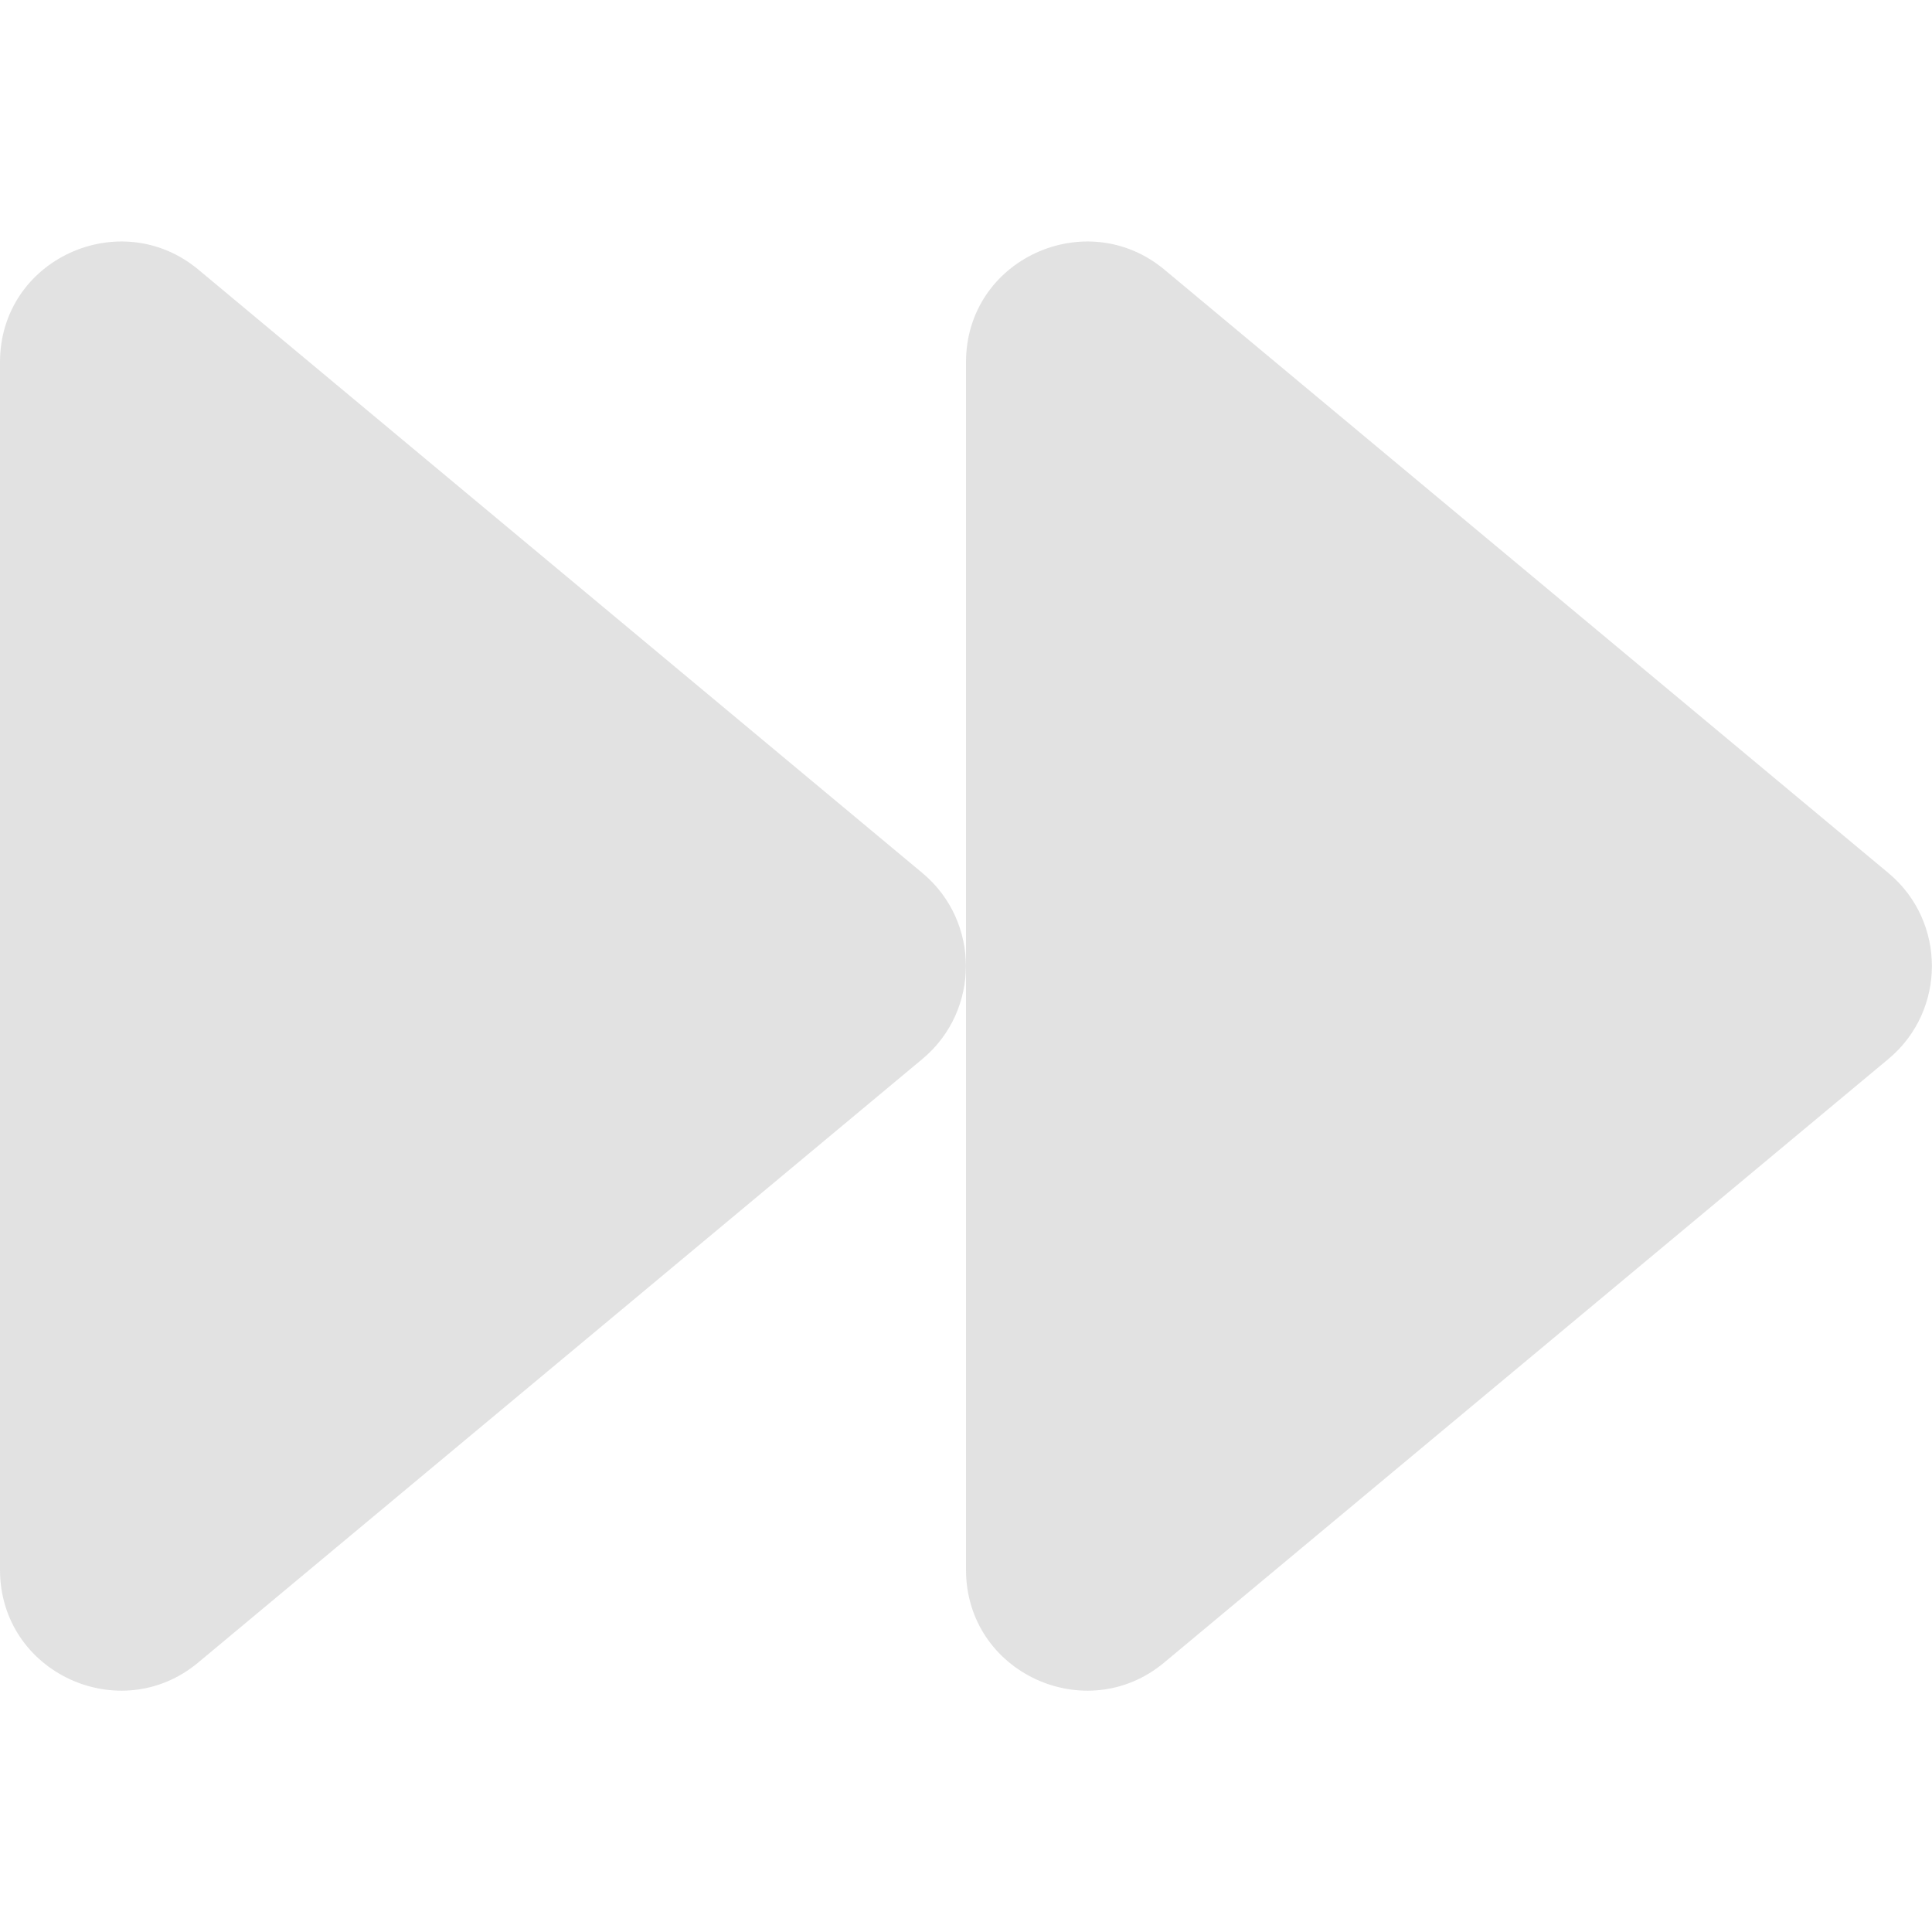 <svg width="29" height="29" viewBox="0 0 29 29" fill="none" xmlns="http://www.w3.org/2000/svg">
<path d="M28.349 13.107L17.474 4.044C16.307 3.076 14.5 3.886 14.5 5.437V23.562C14.5 25.114 16.307 25.93 17.474 24.956L28.349 15.893C29.215 15.168 29.215 13.832 28.349 13.107ZM13.849 13.107L2.974 4.044C1.807 3.076 0 3.886 0 5.437V23.562C0 25.114 1.807 25.93 2.974 24.956L13.849 15.893C14.715 15.168 14.715 13.832 13.849 13.107Z" fill="#D3D3D3" fill-opacity="0.65"/>
</svg>
